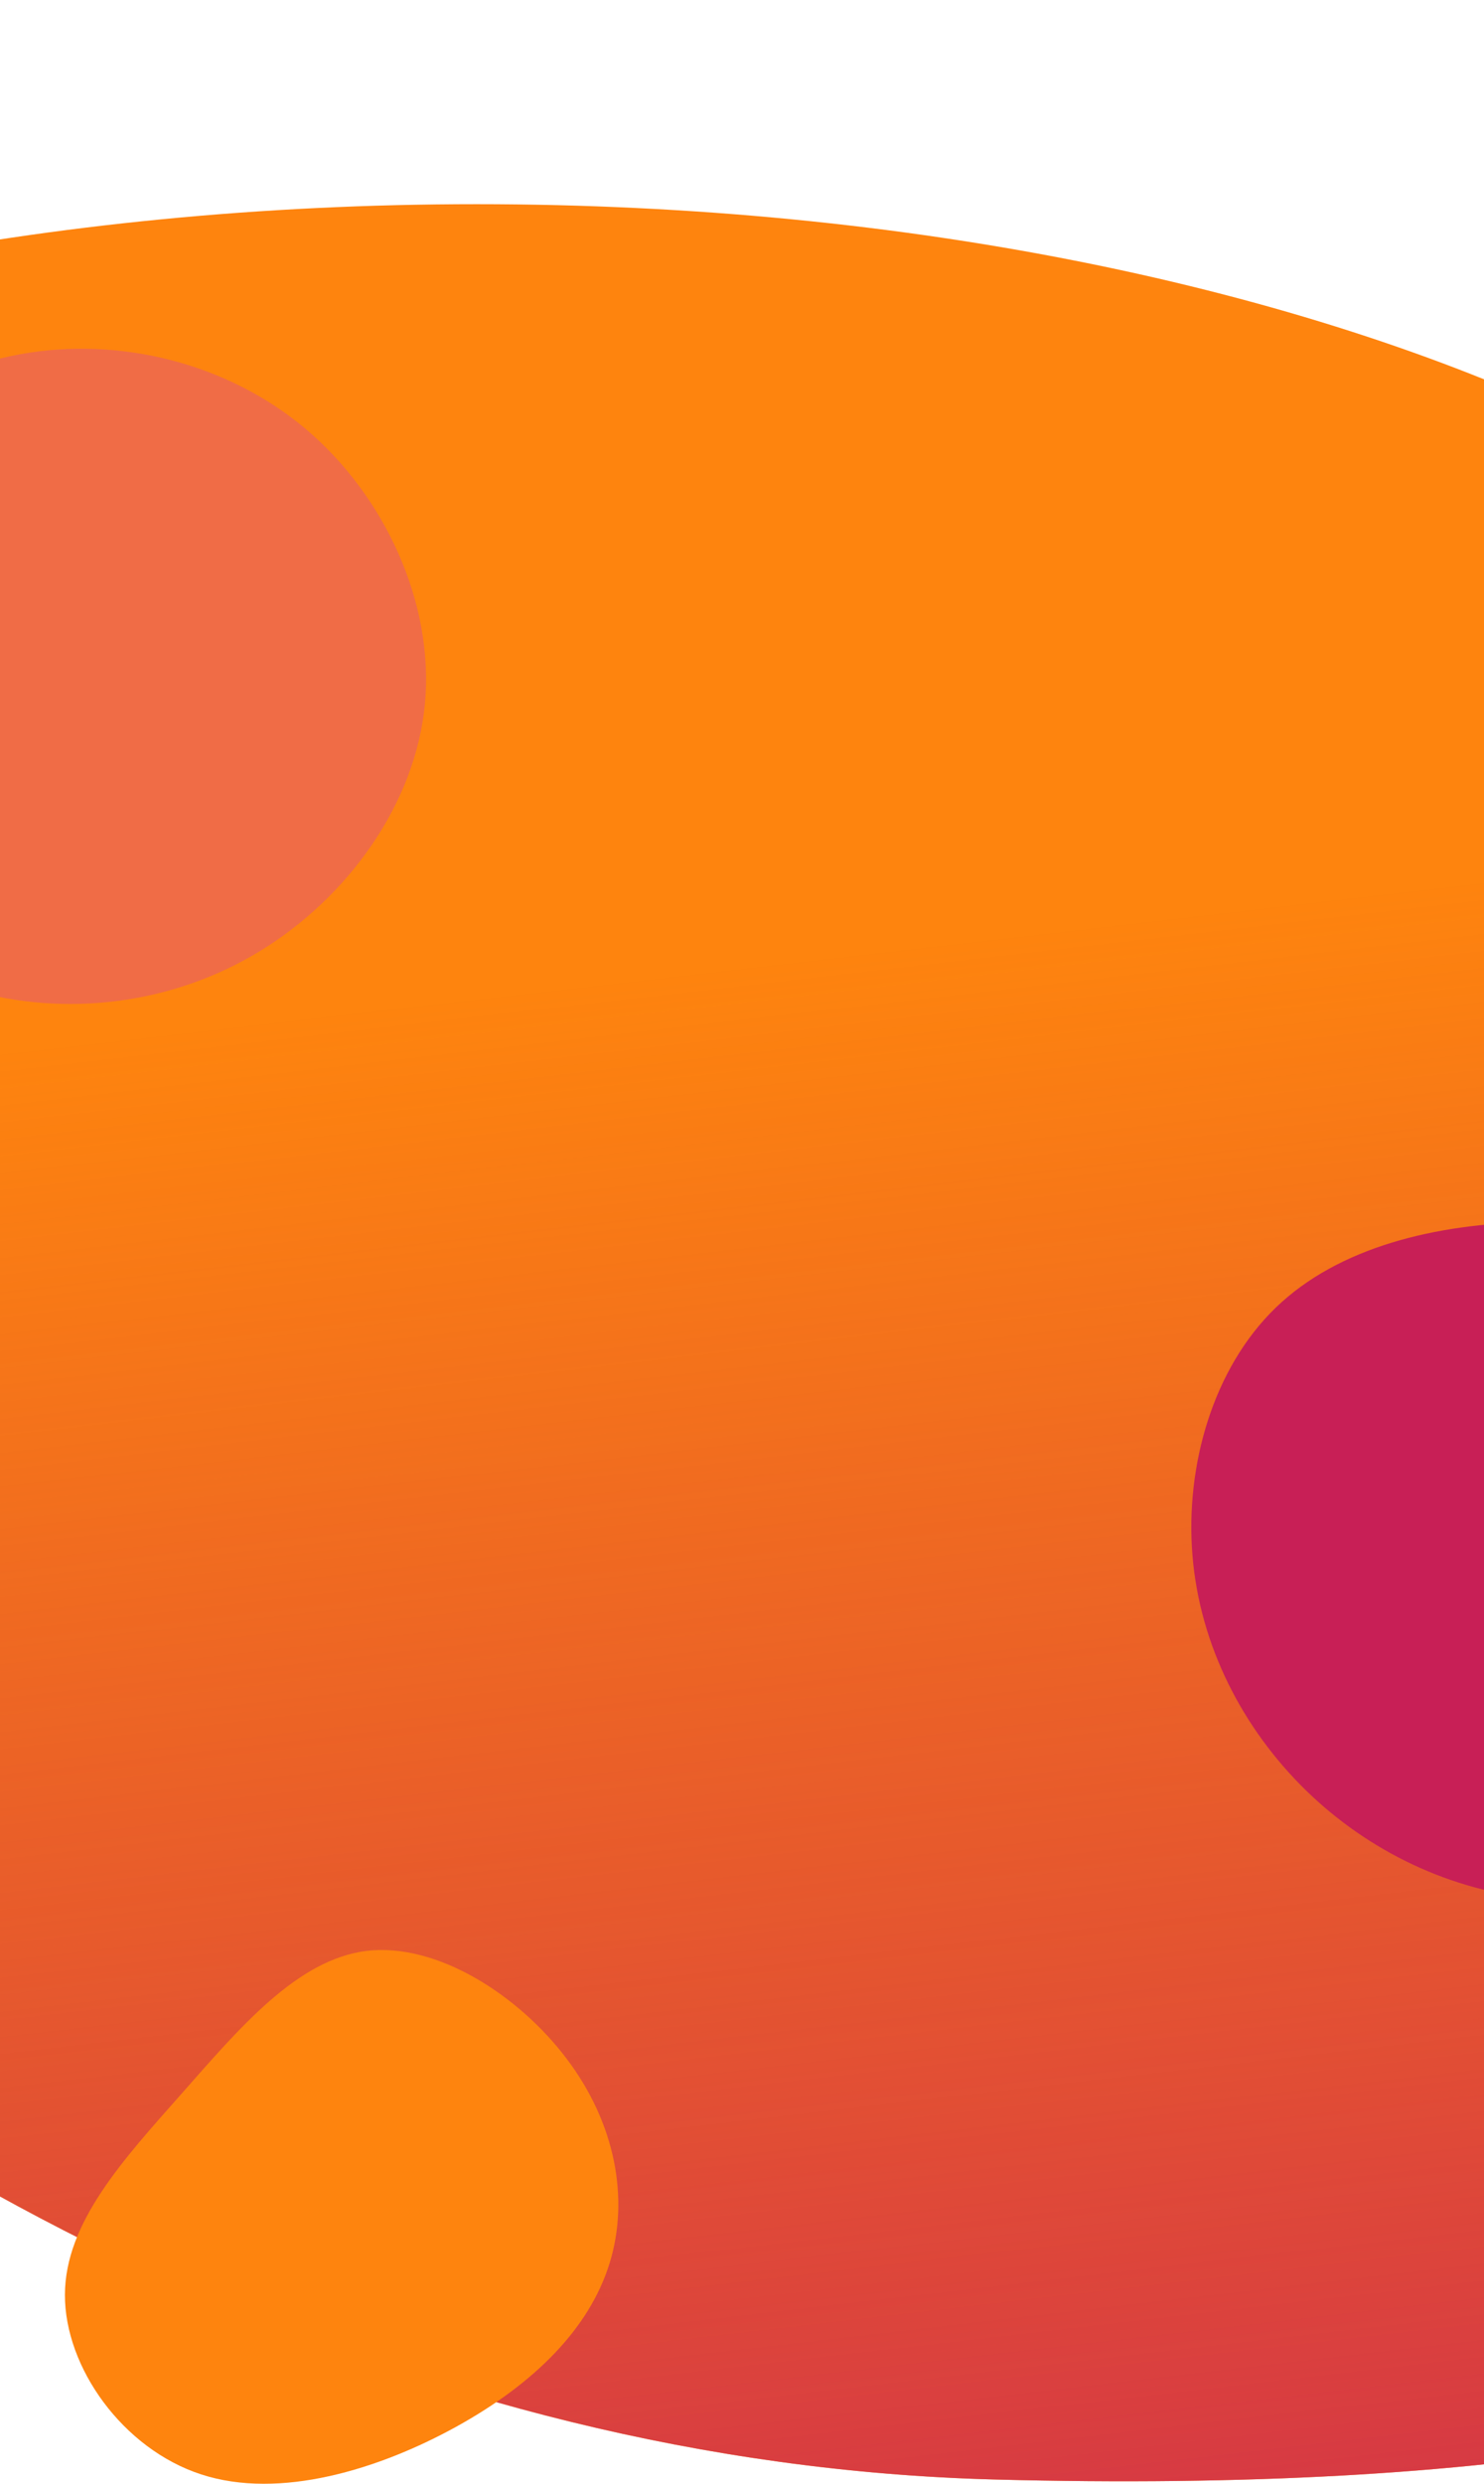 <svg width="1440" height="2409" viewBox="0 0 1440 2409" fill="none" xmlns="http://www.w3.org/2000/svg">
<path d="M1981 921.5C1981 1321.08 2932 2456 965.5 2404.5C-164 2374.92 -1056 1321.08 -1056 921.5C-1056 521.922 -376.144 198 462.5 198C1301.14 198 1981 521.922 1981 921.5Z" fill="#FE840E"/>
<path d="M1981 921.5C1981 1321.08 2932 2456 965.5 2404.5C-164 2374.92 -1056 1321.08 -1056 921.5C-1056 521.922 -376.144 198 462.5 198C1301.14 198 1981 521.922 1981 921.5Z" fill="url(#paint0_linear_1_4045)"/>
<path d="M549.873 1996.47C596.754 2058.46 611.097 2131.71 591.442 2194.96C571.786 2258.33 518.132 2311.58 443.096 2353.09C367.927 2394.61 271.509 2424.39 195.277 2399.55C118.913 2374.71 62.735 2295.48 63.001 2225.32C63.134 2155.29 119.71 2094.22 176.153 2030.4C232.463 1966.57 288.508 1899.87 356.107 1891.82C423.839 1883.89 503.125 1934.49 549.873 1996.47Z" fill="#FE840E"/>
<path d="M1737.79 1262.95C1793.5 1321.64 1807.5 1418.73 1806.4 1514.88C1805.3 1610.86 1788.93 1705.91 1733.39 1765.39C1677.84 1824.87 1582.79 1849.1 1495.3 1841.71C1407.81 1834.16 1327.72 1795.29 1266.82 1735.81C1205.92 1676.17 1164.38 1596.07 1157.14 1508.74C1149.9 1421.41 1177.13 1326.83 1237.87 1268.14C1298.76 1209.29 1393.34 1186.47 1489.17 1185.05C1585.15 1183.8 1682.24 1204.1 1737.79 1262.95Z" fill="#C81F56"/>
<path d="M20.319 343.356C115.419 326.282 220.339 351.596 296.919 416.19C373.308 480.836 421.357 584.762 412.374 682.127C403.322 779.613 337.239 870.538 252.166 922.354C167.022 974.292 63.028 986.877 -30.537 959.547C-124.102 932.216 -207.168 864.848 -241.254 778.203C-275.341 691.557 -260.135 585.654 -210.038 502.807C-159.891 420.151 -74.661 360.499 20.319 343.356Z" fill="#F06C46"/>
<defs>
<linearGradient id="paint0_linear_1_4045" x1="977" y1="3000" x2="738" y2="933.5" gradientUnits="userSpaceOnUse">
<stop stop-color="#C81F56"/>
<stop offset="1" stop-color="#C81F56" stop-opacity="0"/>
</linearGradient>
</defs>
</svg>
